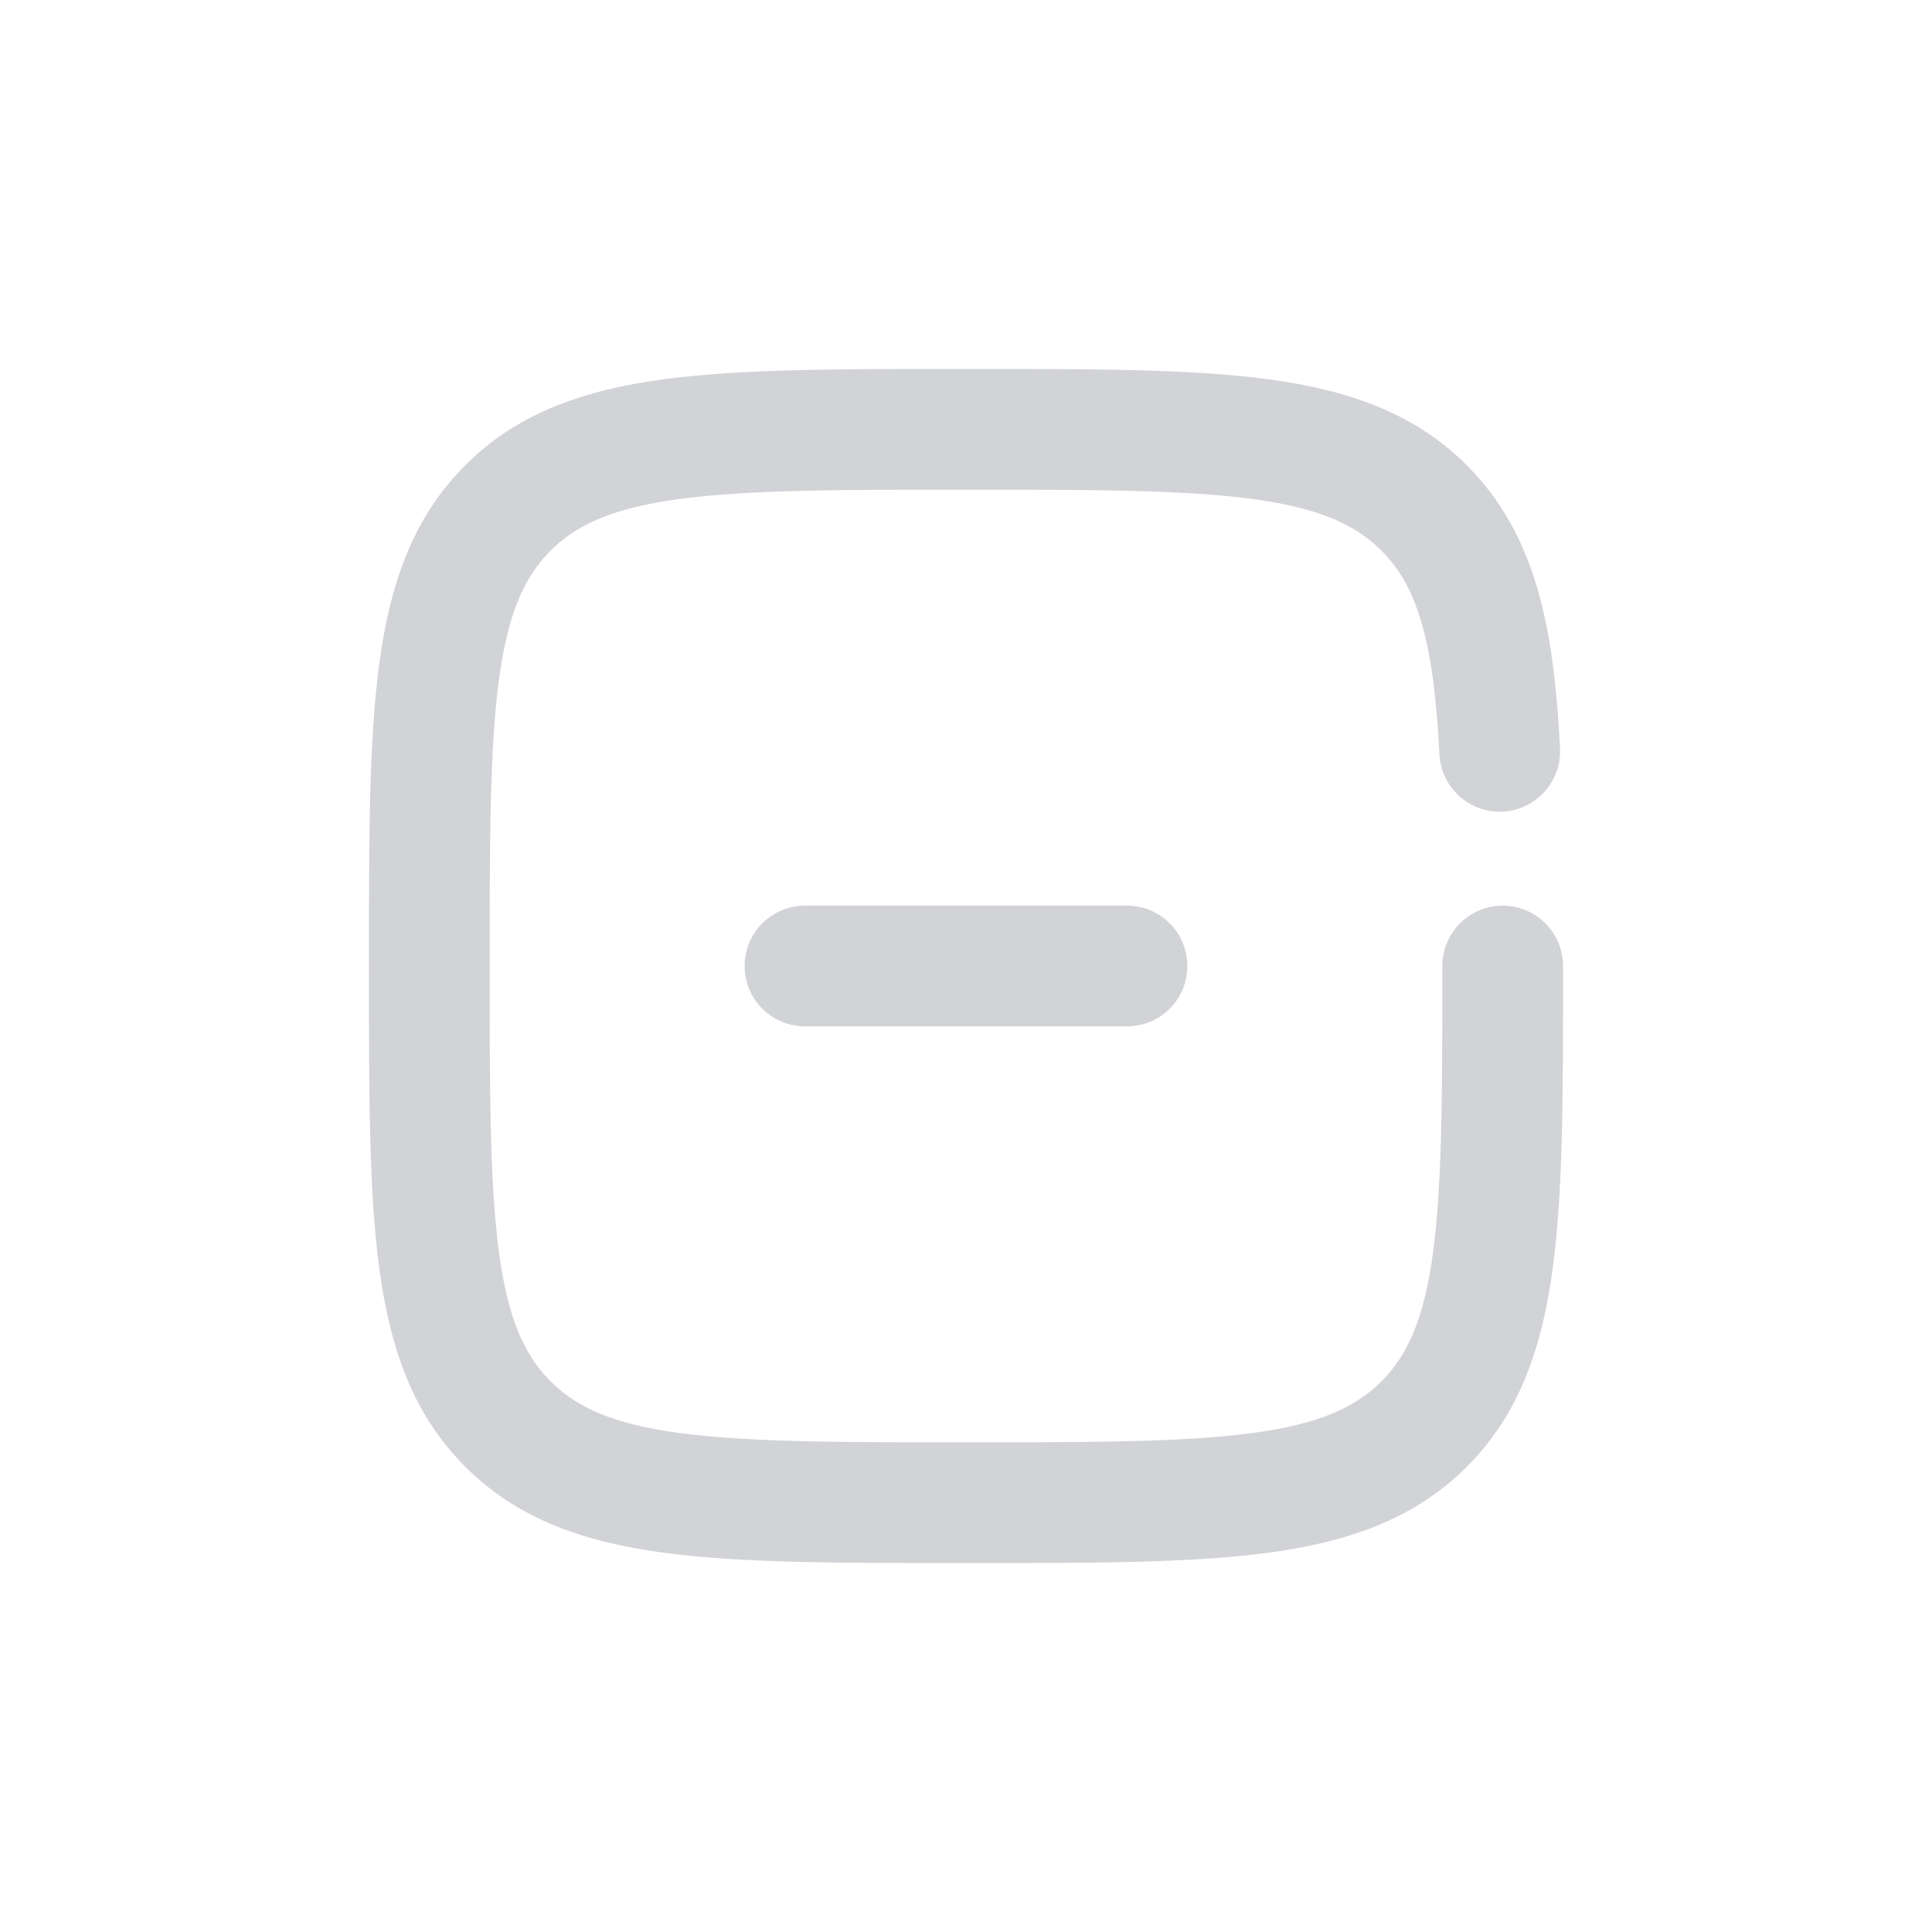 <svg width="24" height="24" viewBox="0 0 24 24" fill="none" xmlns="http://www.w3.org/2000/svg">
<g clip-path="url(#clip0_38_1069)">
<path d="M14 12H10" stroke="#D2D3D7" stroke-width="1.5" stroke-linecap="round"/>
<path d="M18.667 12C18.667 15.143 18.667 16.714 17.691 17.69C16.714 18.667 15.143 18.667 12 18.667C8.857 18.667 7.286 18.667 6.31 17.69C5.333 16.714 5.333 15.143 5.333 12C5.333 8.857 5.333 7.286 6.31 6.31C7.286 5.333 8.857 5.333 12 5.333C15.143 5.333 16.714 5.333 17.691 6.31C18.34 6.959 18.557 7.871 18.63 9.333" stroke="#D2D3D7" stroke-width="1.5" stroke-linecap="round"/>
</g>
<defs>
<clipPath id="clip0_38_1069">
<rect width="16" height="16" fill="white" transform="translate(4 4)"/>
</clipPath>
</defs>
</svg>
